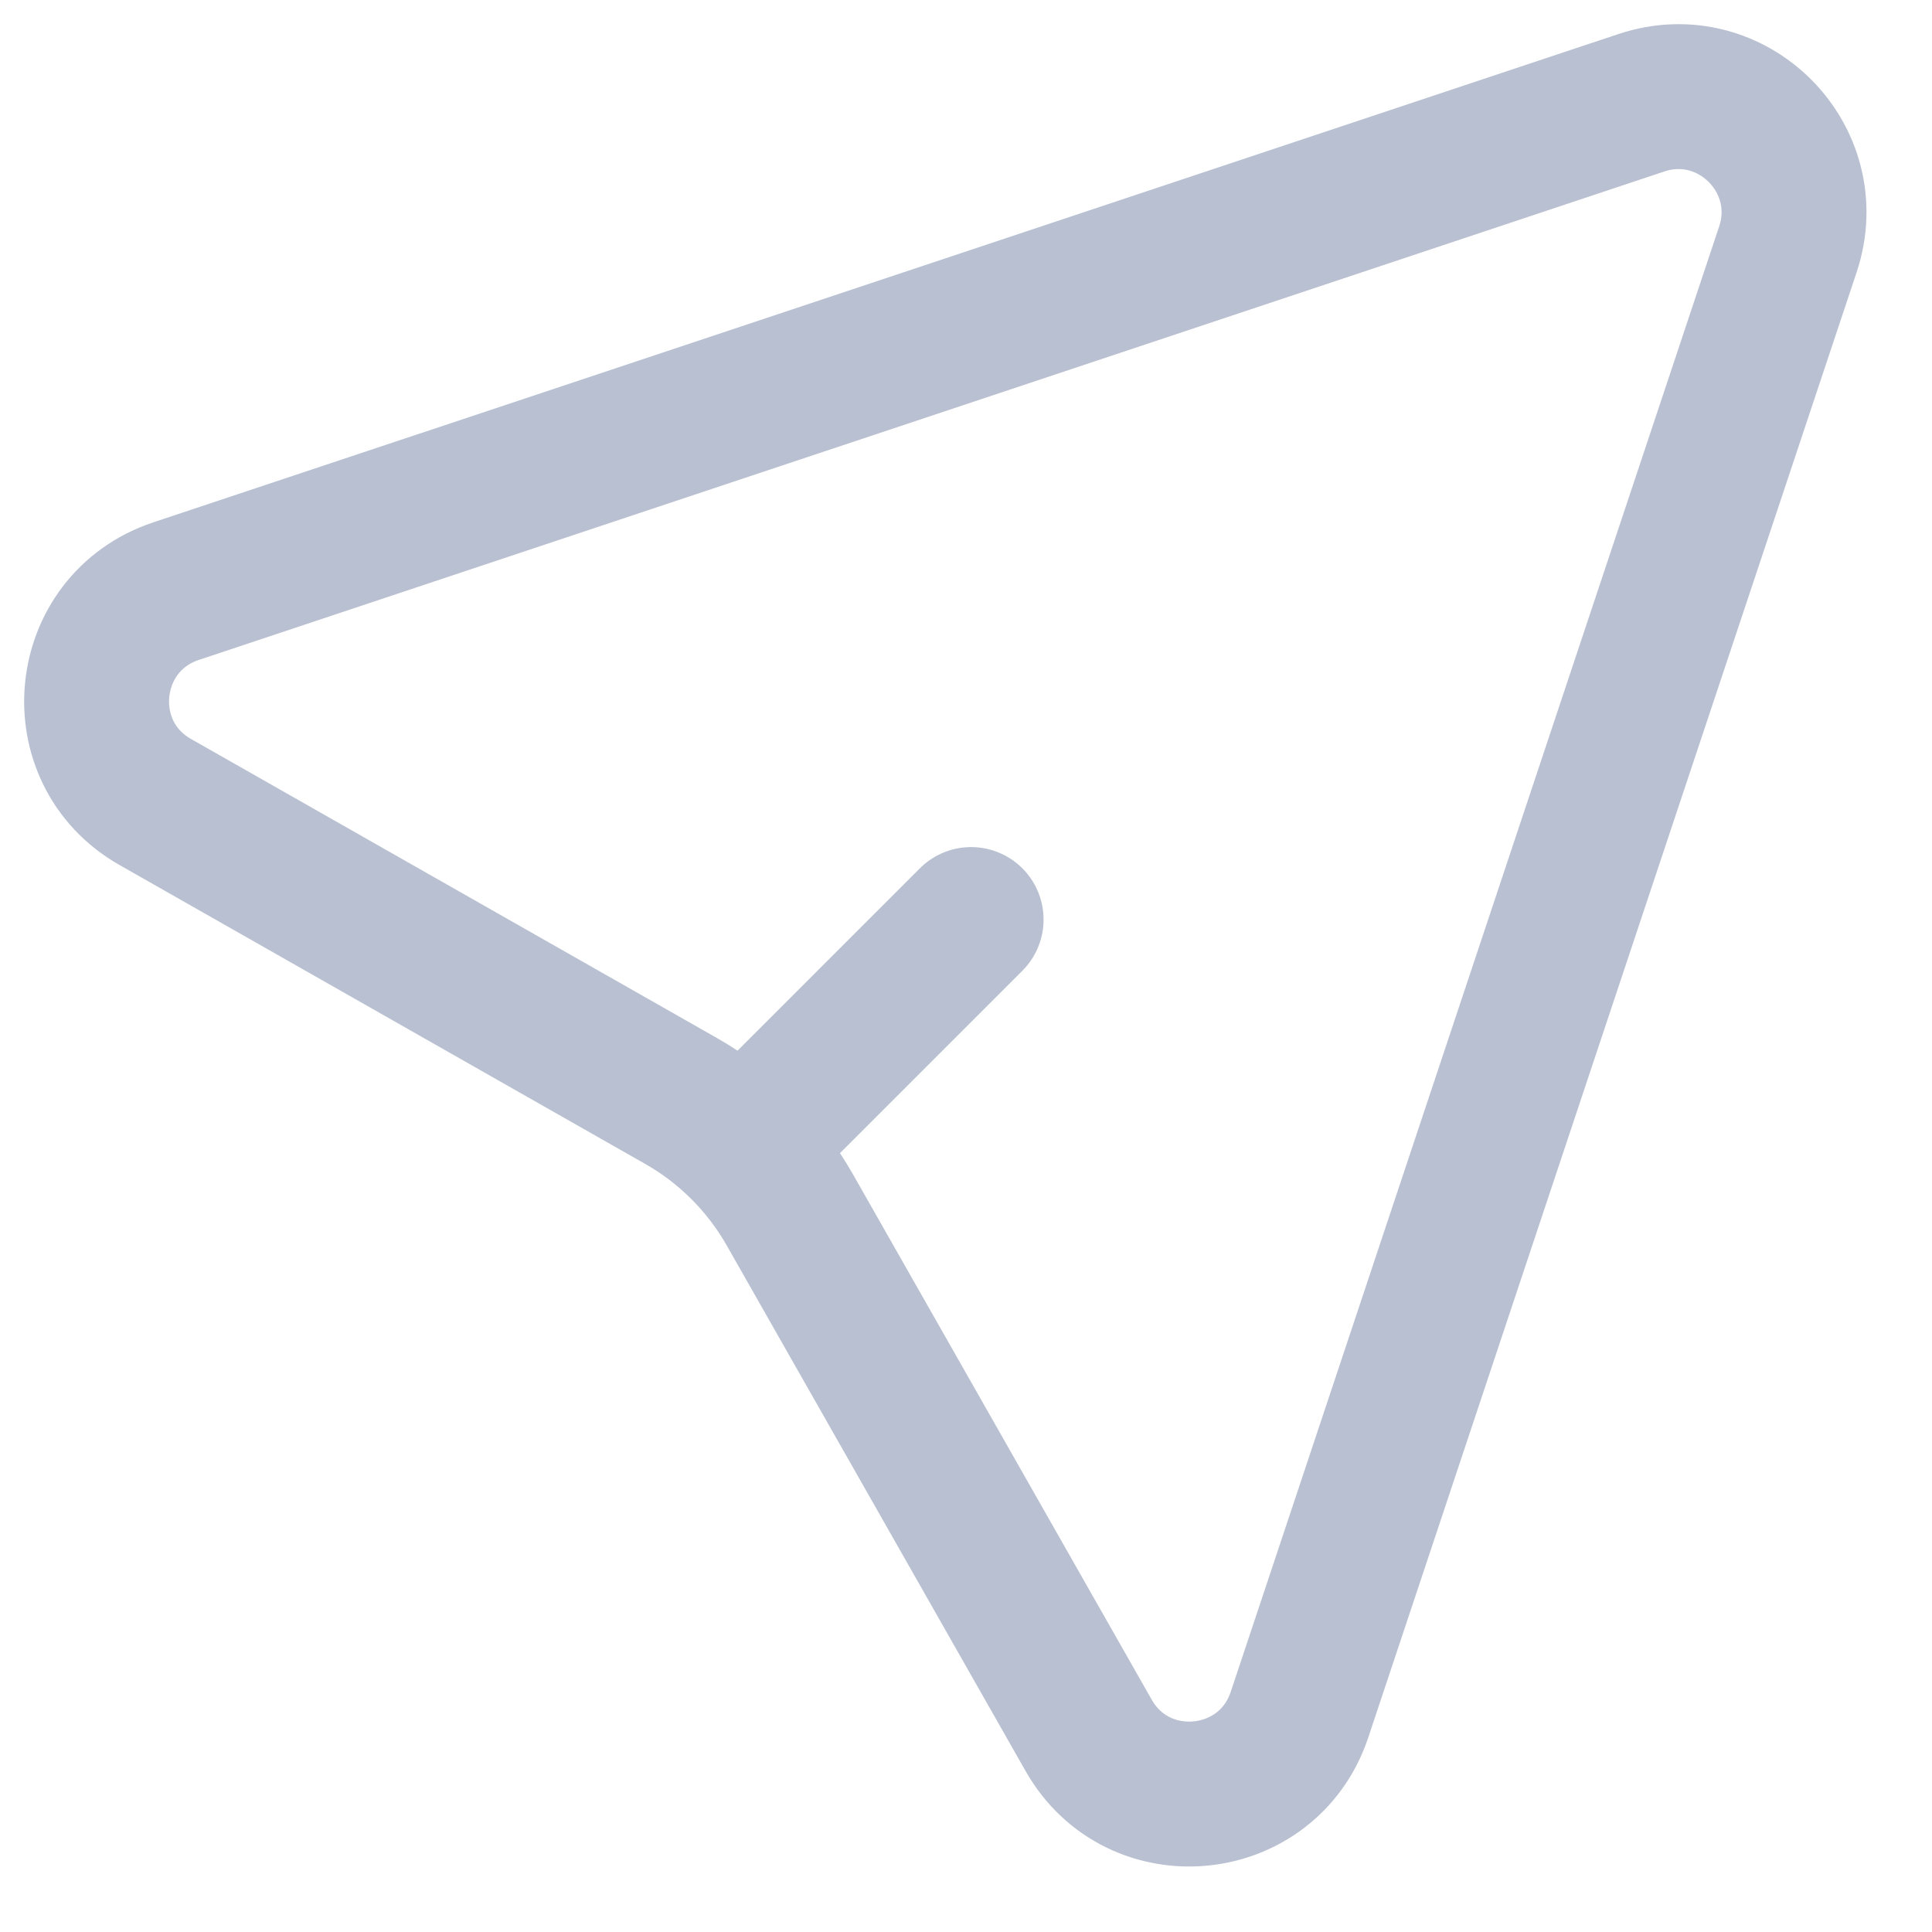 <svg width="20" height="20" viewBox="0 0 20 20" fill="none" xmlns="http://www.w3.org/2000/svg">
<path d="M8.053 11.519L10.053 9.519M8.175 12.522L11.27 17.965C11.784 18.868 13.123 18.736 13.452 17.751L18.508 2.582C18.821 1.643 17.929 0.751 16.991 1.064L1.821 6.12C0.836 6.449 0.704 7.789 1.607 8.302L7.05 11.397C7.52 11.664 7.908 12.053 8.175 12.522Z" stroke="#B8C0D1" stroke-width="1.5" stroke-linecap="round" stroke-linejoin="round"/>
</svg>
